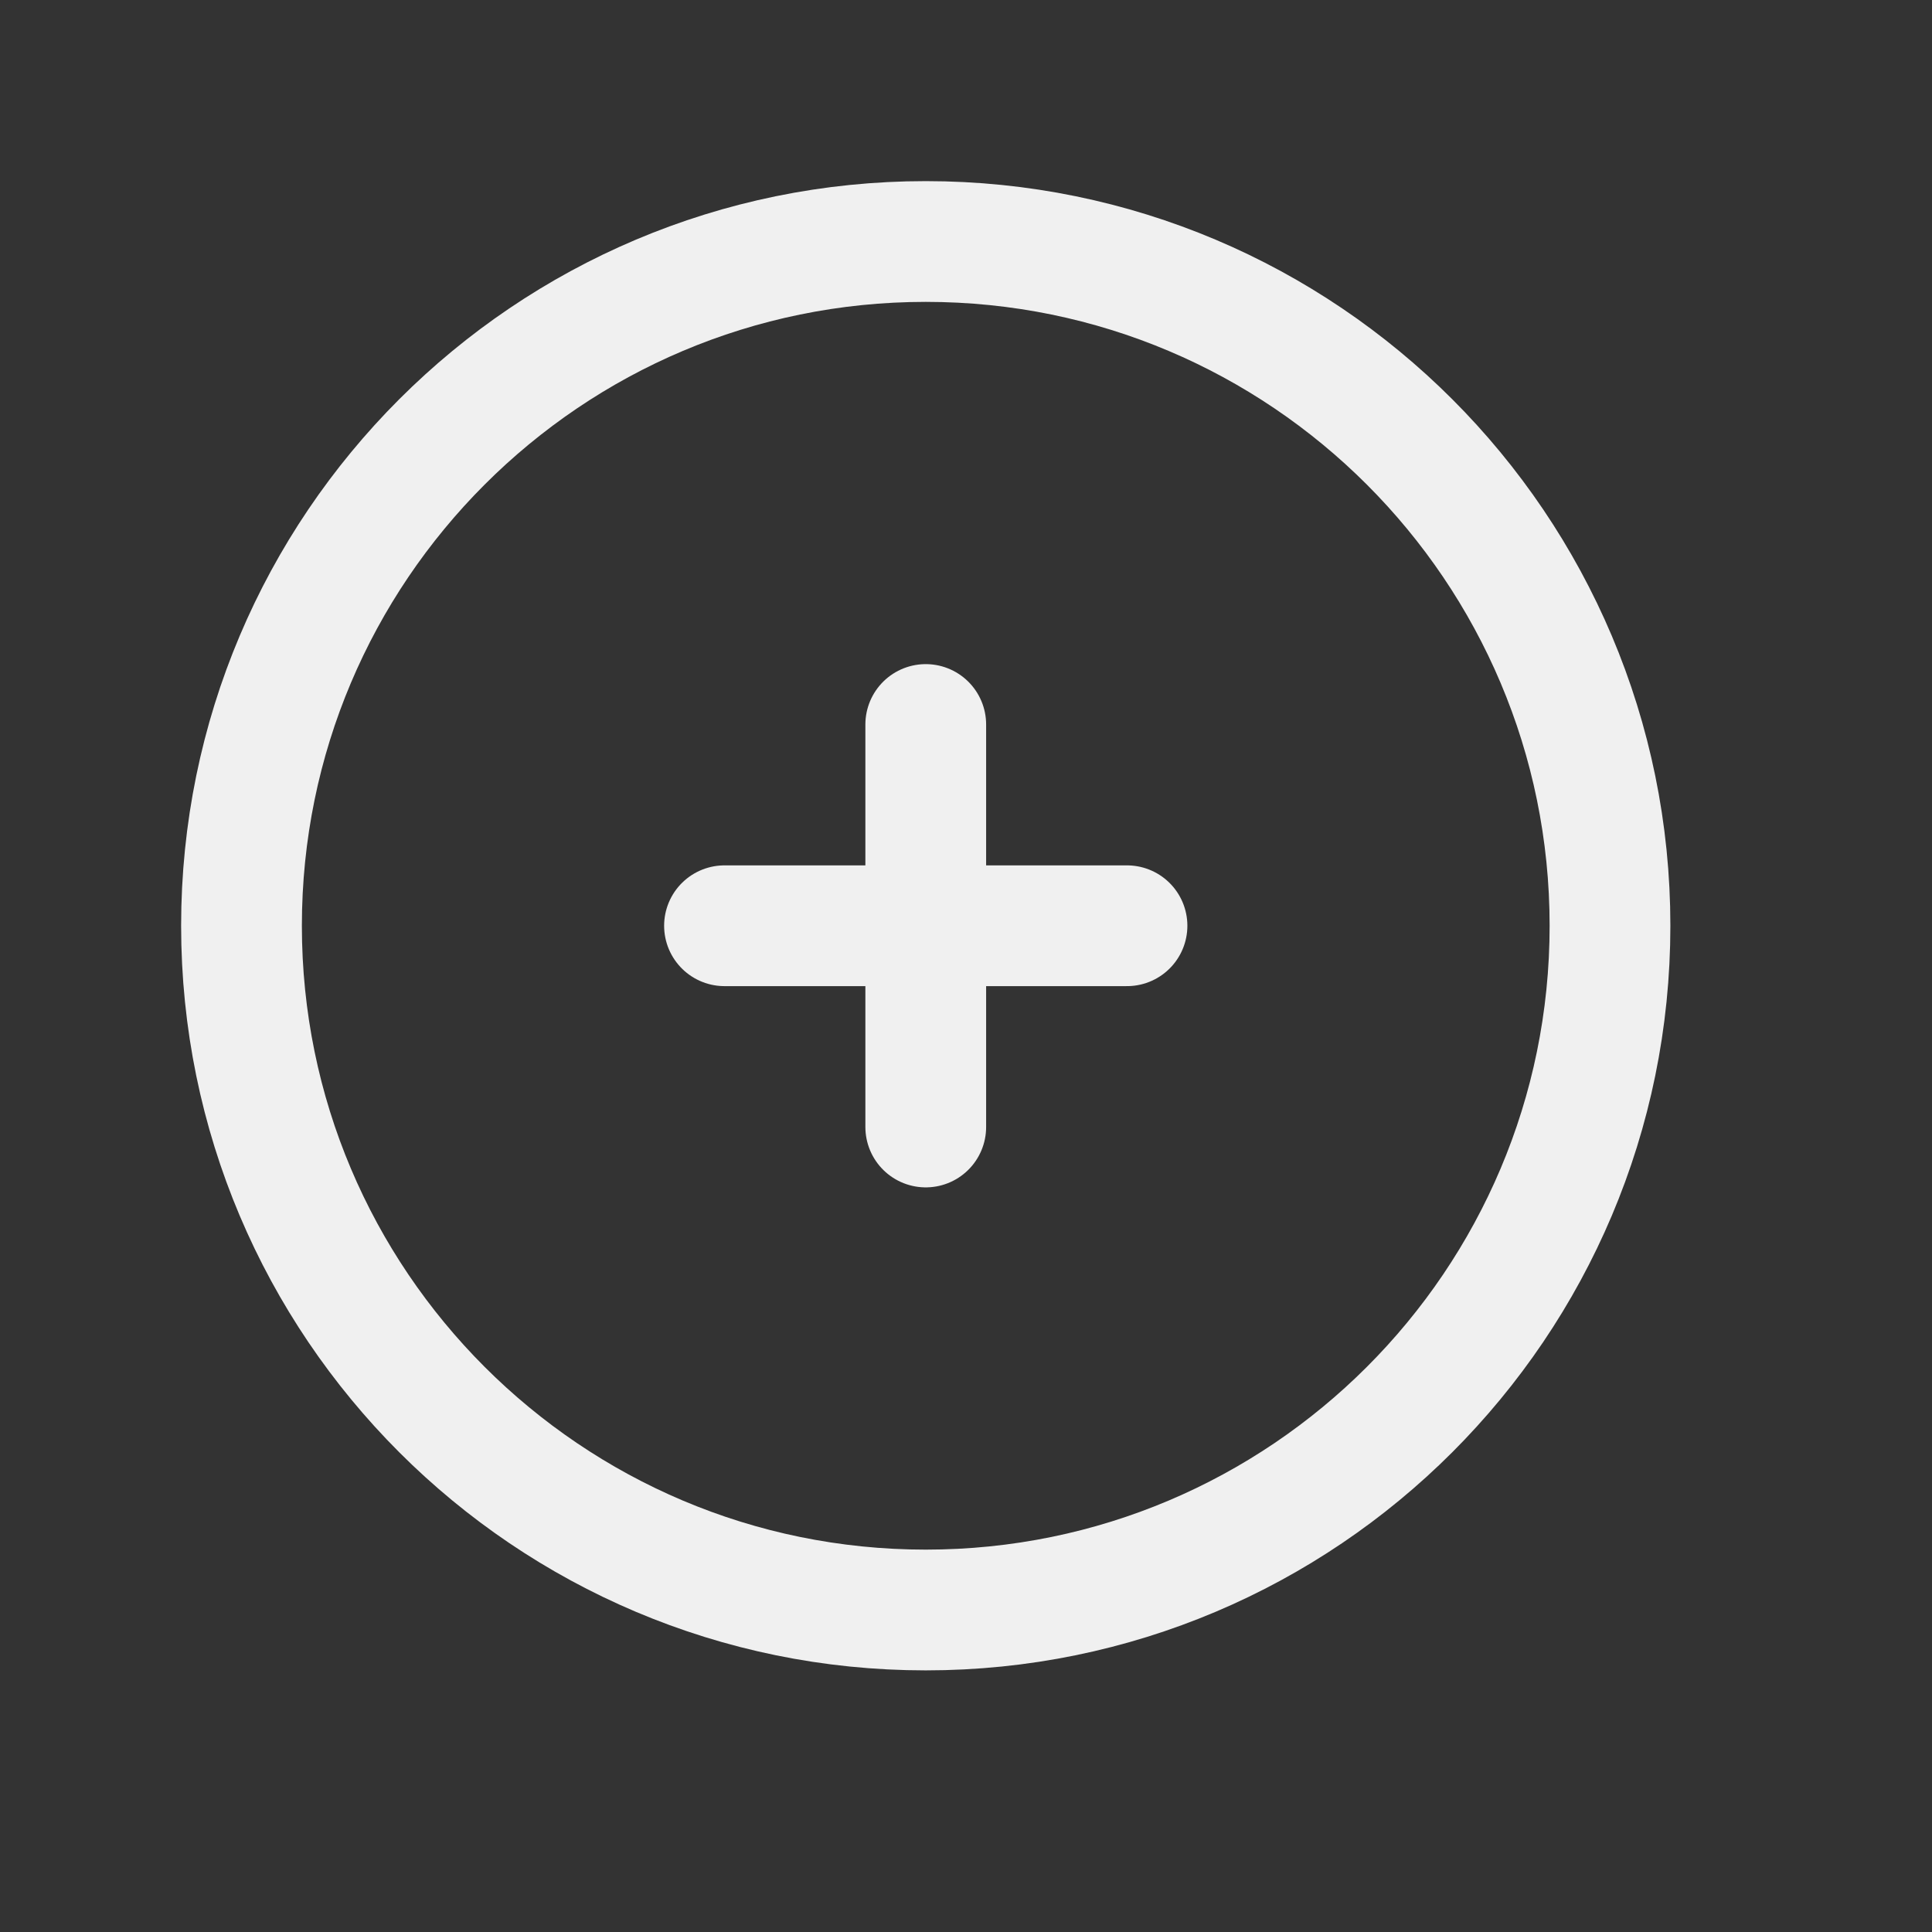 <svg width="24" height="24" viewBox="0 0 24 24" fill="none" xmlns="http://www.w3.org/2000/svg">
<rect x="0" y="0" width="24" height="24" fill="#333333" stroke="none"/>
<path d="M11.5 20C16.194 20 20 16.194 20 11.5C20 6.806 16.194 3 11.5 3C6.806 3 3 6.806 3 11.5C3 16.194 6.806 20 11.5 20Z" stroke="#F0F0F0" stroke-width="1.5"/>
<path d="M9 11.5H11.5M11.5 11.5H14M11.5 11.5V9V14" stroke="#F0F0F0" stroke-width="1.5" stroke-linecap="round" stroke-linejoin="round"/>
</svg>
